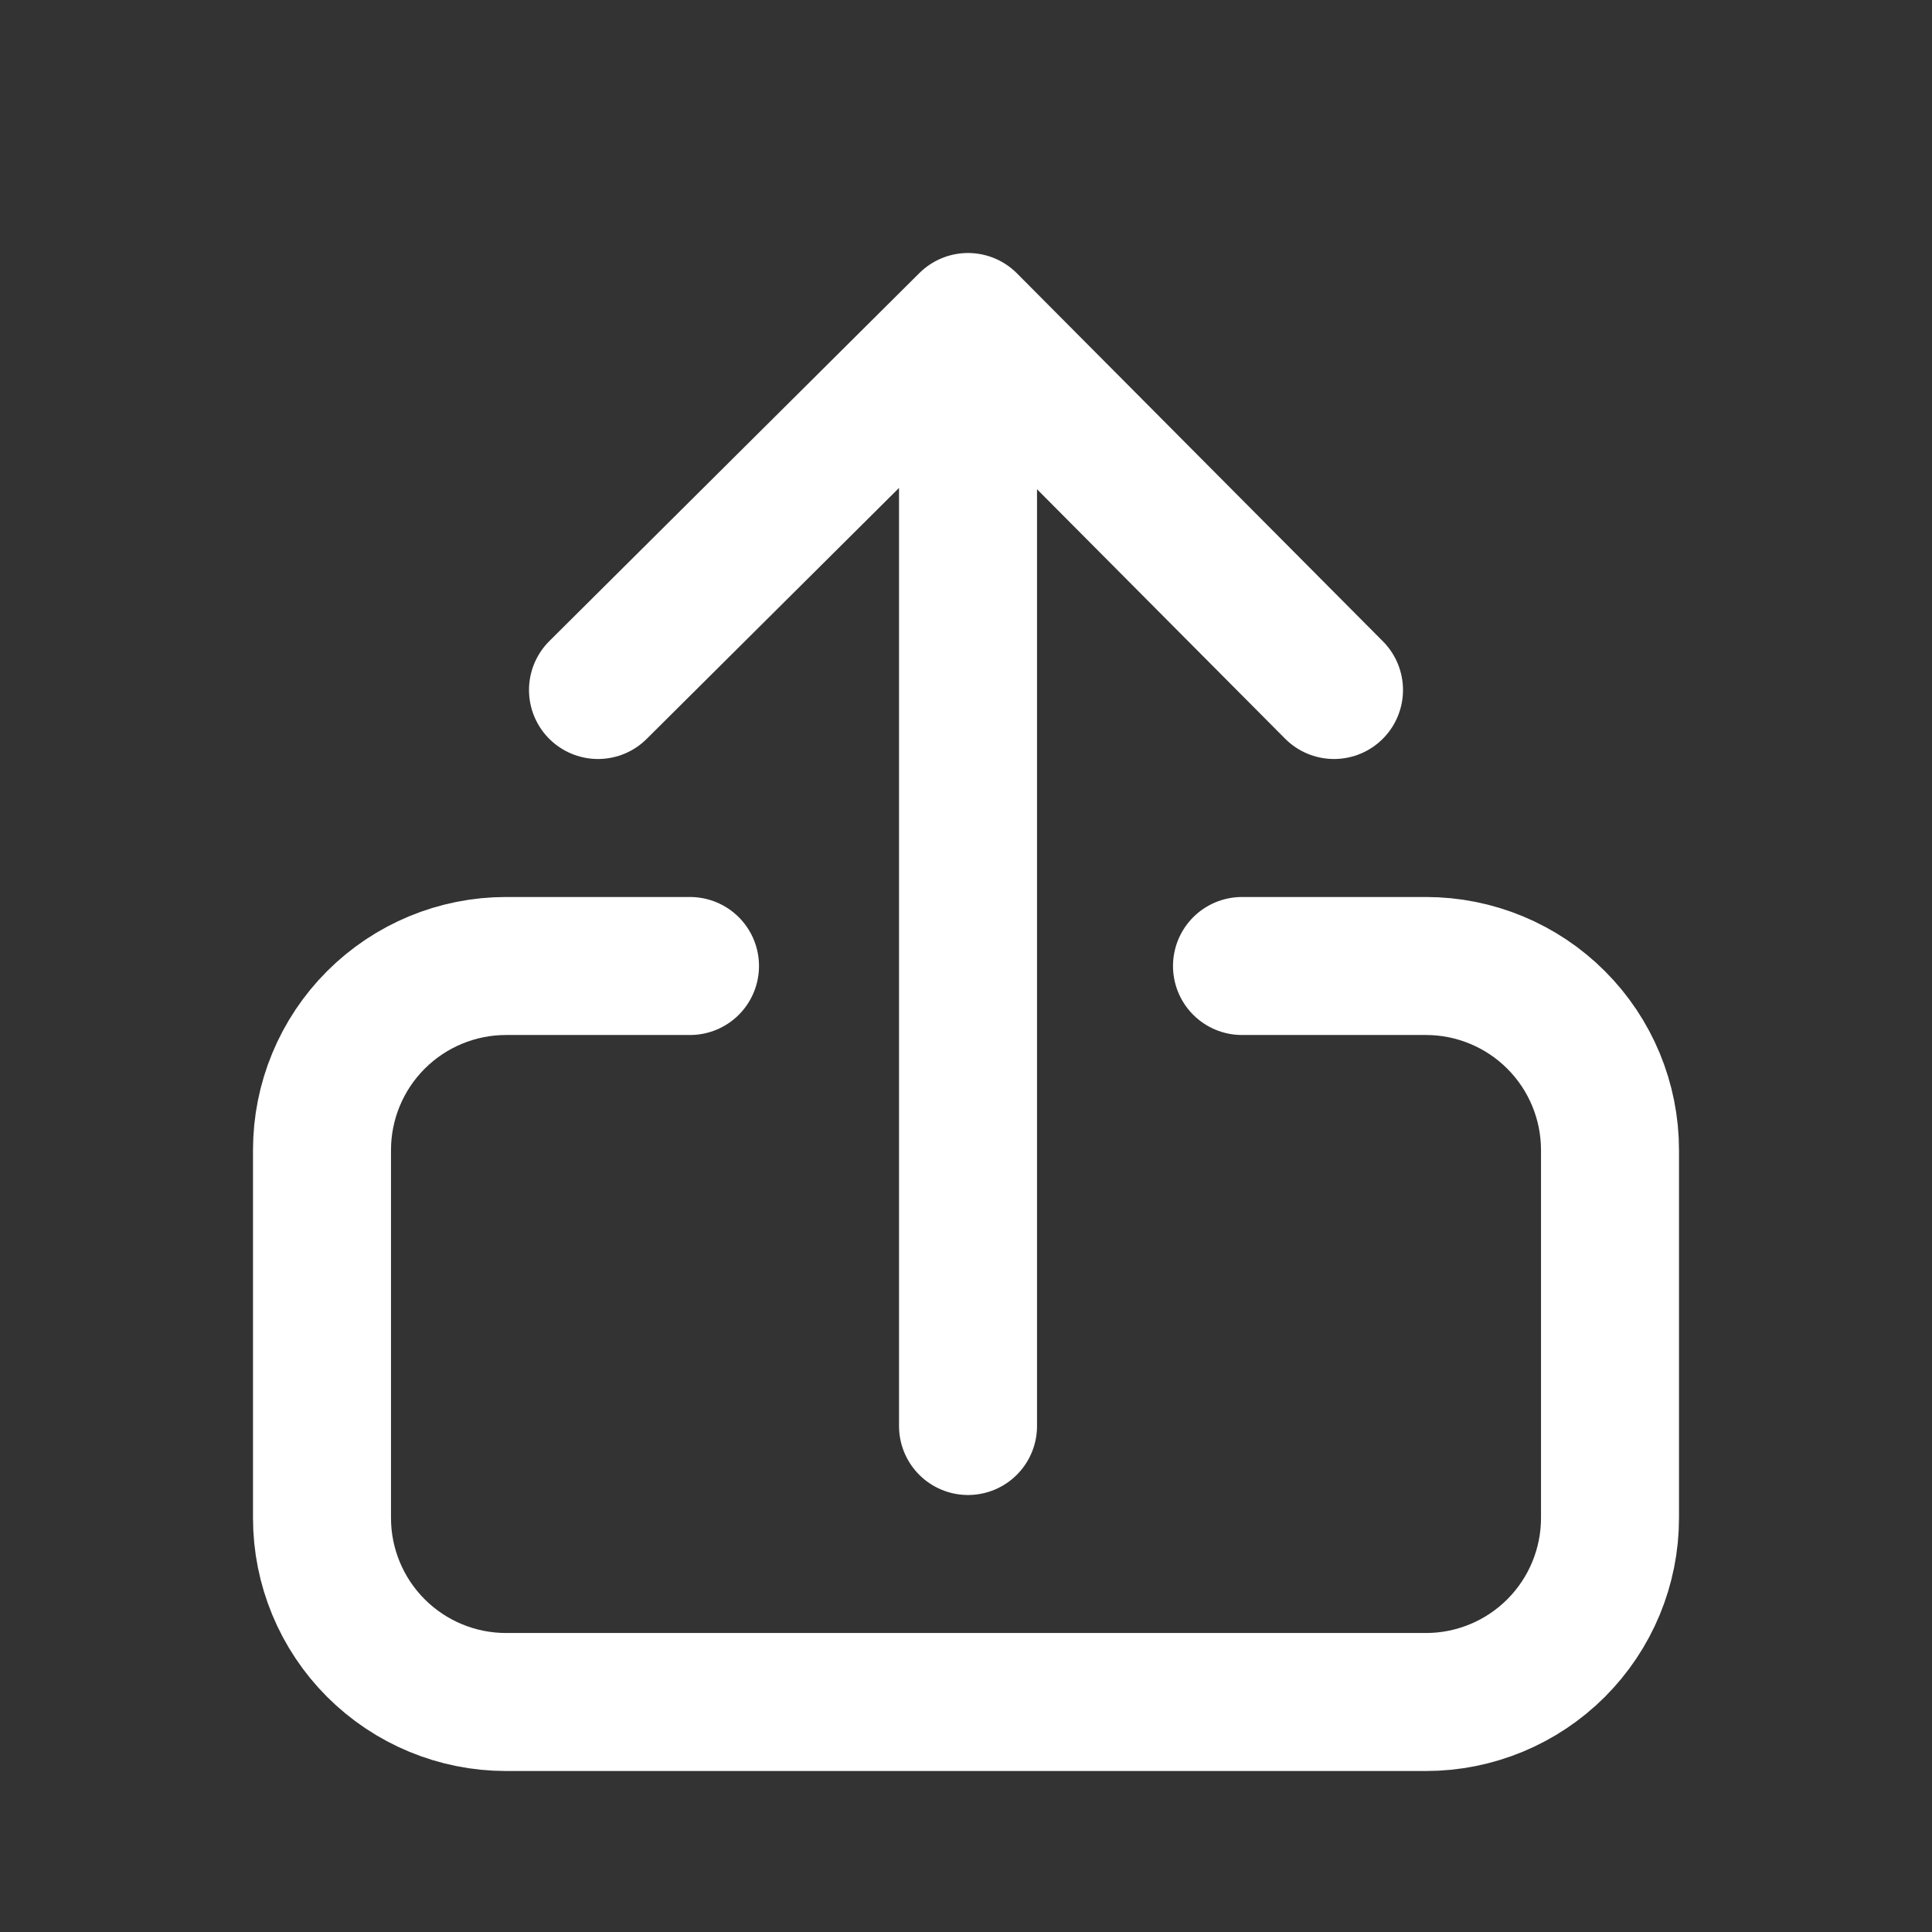 <svg width="21" height="21" viewBox="0 0 21 21" fill="none" xmlns="http://www.w3.org/2000/svg">
<rect x="0" y="0" width="21" height="21" fill="#333333" stroke="none"/>
<path d="M14.5 7.5L10.522 3.5L6.5 7.5M10.522 3.521V15.5M7.5 10.5H5.5C4.97 10.5 4.461 10.711 4.086 11.086C3.711 11.461 3.5 11.97 3.5 12.5V16.5C3.5 17.03 3.711 17.539 4.086 17.914C4.461 18.289 4.97 18.5 5.5 18.5H15.5C16.03 18.5 16.539 18.289 16.914 17.914C17.289 17.539 17.5 17.03 17.5 16.5V12.5C17.5 11.97 17.289 11.461 16.914 11.086C16.539 10.711 16.03 10.5 15.5 10.5H13.5" stroke="white" stroke-width="1.5" stroke-linecap="round" stroke-linejoin="round"/>
</svg>
